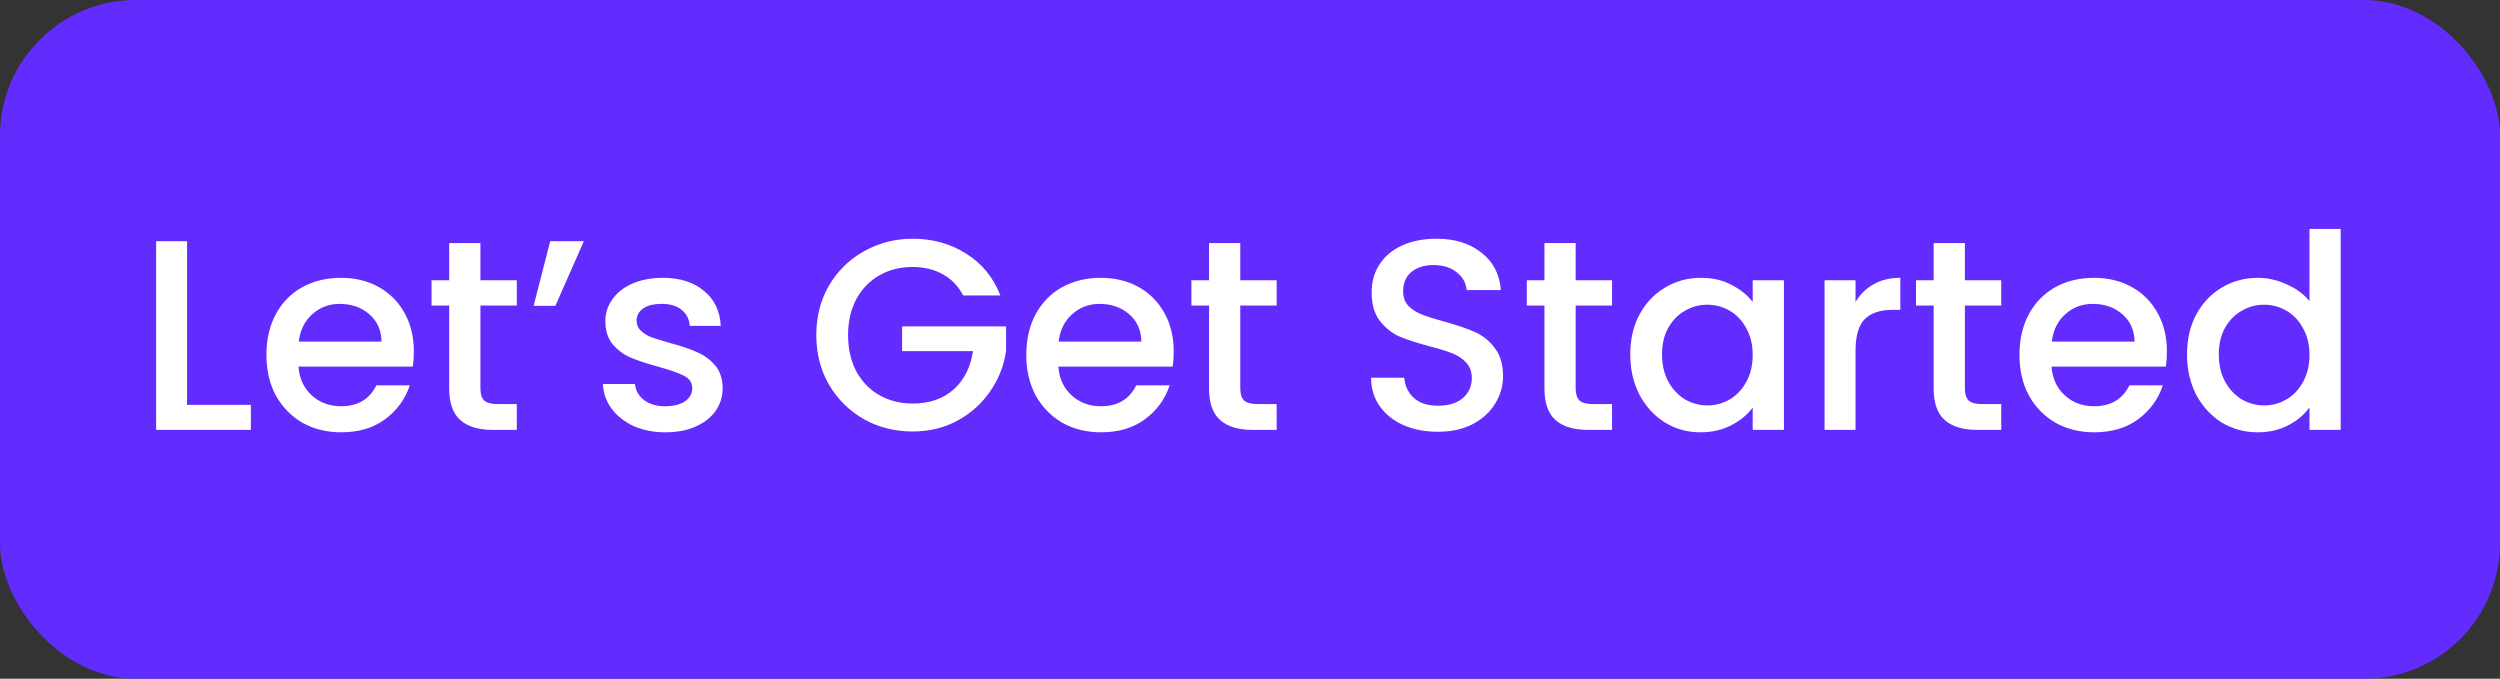<svg width="221" height="60" viewBox="0 0 221 60" fill="none" xmlns="http://www.w3.org/2000/svg">
<rect x="0" y="0" width="221" height="60" fill="#333333" stroke="none"/>
<rect width="221" height="60" rx="12" fill="#632CFF"/>
<path d="M16.536 35.792H22.176V38H13.8V21.32H16.536V35.792ZM36.584 31.064C36.584 31.56 36.552 32.008 36.488 32.408H26.384C26.464 33.464 26.856 34.312 27.56 34.952C28.264 35.592 29.128 35.912 30.152 35.912C31.624 35.912 32.664 35.296 33.272 34.064H36.224C35.824 35.28 35.096 36.28 34.04 37.064C33 37.832 31.704 38.216 30.152 38.216C28.888 38.216 27.752 37.936 26.744 37.376C25.752 36.8 24.968 36 24.392 34.976C23.832 33.936 23.552 32.736 23.552 31.376C23.552 30.016 23.824 28.824 24.368 27.8C24.928 26.76 25.704 25.96 26.696 25.4C27.704 24.84 28.856 24.56 30.152 24.56C31.4 24.56 32.512 24.832 33.488 25.376C34.464 25.92 35.224 26.688 35.768 27.68C36.312 28.656 36.584 29.784 36.584 31.064ZM33.728 30.2C33.712 29.192 33.352 28.384 32.648 27.776C31.944 27.168 31.072 26.864 30.032 26.864C29.088 26.864 28.28 27.168 27.608 27.776C26.936 28.368 26.536 29.176 26.408 30.2H33.728ZM42.469 27.008V34.328C42.469 34.824 42.581 35.184 42.805 35.408C43.045 35.616 43.445 35.72 44.005 35.72H45.685V38H43.525C42.293 38 41.349 37.712 40.693 37.136C40.037 36.56 39.709 35.624 39.709 34.328V27.008H38.149V24.776H39.709V21.488H42.469V24.776H45.685V27.008H42.469ZM48.638 21.32H51.614L49.094 27.032H47.174L48.638 21.32ZM58.819 38.216C57.779 38.216 56.843 38.032 56.011 37.664C55.195 37.28 54.547 36.768 54.067 36.128C53.587 35.472 53.331 34.744 53.299 33.944H56.131C56.179 34.504 56.443 34.976 56.923 35.36C57.419 35.728 58.035 35.912 58.771 35.912C59.539 35.912 60.131 35.768 60.547 35.48C60.979 35.176 61.195 34.792 61.195 34.328C61.195 33.832 60.955 33.464 60.475 33.224C60.011 32.984 59.267 32.72 58.243 32.432C57.251 32.16 56.443 31.896 55.819 31.64C55.195 31.384 54.651 30.992 54.187 30.464C53.739 29.936 53.515 29.24 53.515 28.376C53.515 27.672 53.723 27.032 54.139 26.456C54.555 25.864 55.147 25.4 55.915 25.064C56.699 24.728 57.595 24.56 58.603 24.56C60.107 24.56 61.315 24.944 62.227 25.712C63.155 26.464 63.651 27.496 63.715 28.808H60.979C60.931 28.216 60.691 27.744 60.259 27.392C59.827 27.04 59.243 26.864 58.507 26.864C57.787 26.864 57.235 27 56.851 27.272C56.467 27.544 56.275 27.904 56.275 28.352C56.275 28.704 56.403 29 56.659 29.24C56.915 29.48 57.227 29.672 57.595 29.816C57.963 29.944 58.507 30.112 59.227 30.32C60.187 30.576 60.971 30.84 61.579 31.112C62.203 31.368 62.739 31.752 63.187 32.264C63.635 32.776 63.867 33.456 63.883 34.304C63.883 35.056 63.675 35.728 63.259 36.32C62.843 36.912 62.251 37.376 61.483 37.712C60.731 38.048 59.843 38.216 58.819 38.216ZM85.145 26.12C84.713 25.288 84.113 24.664 83.345 24.248C82.577 23.816 81.689 23.6 80.681 23.6C79.577 23.6 78.593 23.848 77.729 24.344C76.865 24.84 76.185 25.544 75.689 26.456C75.209 27.368 74.969 28.424 74.969 29.624C74.969 30.824 75.209 31.888 75.689 32.816C76.185 33.728 76.865 34.432 77.729 34.928C78.593 35.424 79.577 35.672 80.681 35.672C82.169 35.672 83.377 35.256 84.305 34.424C85.233 33.592 85.801 32.464 86.009 31.04H79.745V28.856H88.937V30.992C88.761 32.288 88.297 33.48 87.545 34.568C86.809 35.656 85.841 36.528 84.641 37.184C83.457 37.824 82.137 38.144 80.681 38.144C79.113 38.144 77.681 37.784 76.385 37.064C75.089 36.328 74.057 35.312 73.289 34.016C72.537 32.72 72.161 31.256 72.161 29.624C72.161 27.992 72.537 26.528 73.289 25.232C74.057 23.936 75.089 22.928 76.385 22.208C77.697 21.472 79.129 21.104 80.681 21.104C82.457 21.104 84.033 21.544 85.409 22.424C86.801 23.288 87.809 24.52 88.433 26.12H85.145ZM103.756 31.064C103.756 31.56 103.724 32.008 103.66 32.408H93.556C93.636 33.464 94.028 34.312 94.732 34.952C95.436 35.592 96.3 35.912 97.324 35.912C98.796 35.912 99.836 35.296 100.444 34.064H103.396C102.996 35.28 102.268 36.28 101.212 37.064C100.172 37.832 98.876 38.216 97.324 38.216C96.06 38.216 94.924 37.936 93.916 37.376C92.924 36.8 92.14 36 91.564 34.976C91.004 33.936 90.724 32.736 90.724 31.376C90.724 30.016 90.996 28.824 91.54 27.8C92.1 26.76 92.876 25.96 93.868 25.4C94.876 24.84 96.028 24.56 97.324 24.56C98.572 24.56 99.684 24.832 100.66 25.376C101.636 25.92 102.396 26.688 102.94 27.68C103.484 28.656 103.756 29.784 103.756 31.064ZM100.9 30.2C100.884 29.192 100.524 28.384 99.82 27.776C99.116 27.168 98.244 26.864 97.204 26.864C96.26 26.864 95.452 27.168 94.78 27.776C94.108 28.368 93.708 29.176 93.58 30.2H100.9ZM109.64 27.008V34.328C109.64 34.824 109.752 35.184 109.976 35.408C110.216 35.616 110.616 35.72 111.176 35.72H112.856V38H110.696C109.464 38 108.52 37.712 107.864 37.136C107.208 36.56 106.88 35.624 106.88 34.328V27.008H105.32V24.776H106.88V21.488H109.64V24.776H112.856V27.008H109.64ZM127.109 38.168C125.989 38.168 124.981 37.976 124.085 37.592C123.189 37.192 122.485 36.632 121.973 35.912C121.461 35.192 121.205 34.352 121.205 33.392H124.133C124.197 34.112 124.477 34.704 124.973 35.168C125.485 35.632 126.197 35.864 127.109 35.864C128.053 35.864 128.789 35.64 129.317 35.192C129.845 34.728 130.109 34.136 130.109 33.416C130.109 32.856 129.941 32.4 129.605 32.048C129.285 31.696 128.877 31.424 128.381 31.232C127.901 31.04 127.229 30.832 126.365 30.608C125.277 30.32 124.389 30.032 123.701 29.744C123.029 29.44 122.453 28.976 121.973 28.352C121.493 27.728 121.253 26.896 121.253 25.856C121.253 24.896 121.493 24.056 121.973 23.336C122.453 22.616 123.125 22.064 123.989 21.68C124.853 21.296 125.853 21.104 126.989 21.104C128.605 21.104 129.925 21.512 130.949 22.328C131.989 23.128 132.565 24.232 132.677 25.64H129.653C129.605 25.032 129.317 24.512 128.789 24.08C128.261 23.648 127.565 23.432 126.701 23.432C125.917 23.432 125.277 23.632 124.781 24.032C124.285 24.432 124.037 25.008 124.037 25.76C124.037 26.272 124.189 26.696 124.493 27.032C124.813 27.352 125.213 27.608 125.693 27.8C126.173 27.992 126.829 28.2 127.661 28.424C128.765 28.728 129.661 29.032 130.349 29.336C131.053 29.64 131.645 30.112 132.125 30.752C132.621 31.376 132.869 32.216 132.869 33.272C132.869 34.12 132.637 34.92 132.173 35.672C131.725 36.424 131.061 37.032 130.181 37.496C129.317 37.944 128.293 38.168 127.109 38.168ZM139.289 27.008V34.328C139.289 34.824 139.401 35.184 139.625 35.408C139.865 35.616 140.265 35.72 140.825 35.72H142.505V38H140.345C139.113 38 138.169 37.712 137.513 37.136C136.857 36.56 136.529 35.624 136.529 34.328V27.008H134.969V24.776H136.529V21.488H139.289V24.776H142.505V27.008H139.289ZM144.115 31.328C144.115 30 144.387 28.824 144.931 27.8C145.491 26.776 146.243 25.984 147.187 25.424C148.147 24.848 149.203 24.56 150.355 24.56C151.395 24.56 152.299 24.768 153.067 25.184C153.851 25.584 154.475 26.088 154.939 26.696V24.776H157.699V38H154.939V36.032C154.475 36.656 153.843 37.176 153.043 37.592C152.243 38.008 151.331 38.216 150.307 38.216C149.171 38.216 148.131 37.928 147.187 37.352C146.243 36.76 145.491 35.944 144.931 34.904C144.387 33.848 144.115 32.656 144.115 31.328ZM154.939 31.376C154.939 30.464 154.747 29.672 154.363 29C153.995 28.328 153.507 27.816 152.899 27.464C152.291 27.112 151.635 26.936 150.931 26.936C150.227 26.936 149.571 27.112 148.963 27.464C148.355 27.8 147.859 28.304 147.475 28.976C147.107 29.632 146.923 30.416 146.923 31.328C146.923 32.24 147.107 33.04 147.475 33.728C147.859 34.416 148.355 34.944 148.963 35.312C149.587 35.664 150.243 35.84 150.931 35.84C151.635 35.84 152.291 35.664 152.899 35.312C153.507 34.96 153.995 34.448 154.363 33.776C154.747 33.088 154.939 32.288 154.939 31.376ZM164.028 26.696C164.428 26.024 164.956 25.504 165.612 25.136C166.284 24.752 167.076 24.56 167.988 24.56V27.392H167.292C166.22 27.392 165.404 27.664 164.844 28.208C164.3 28.752 164.028 29.696 164.028 31.04V38H161.292V24.776H164.028V26.696ZM173.695 27.008V34.328C173.695 34.824 173.807 35.184 174.031 35.408C174.271 35.616 174.671 35.72 175.231 35.72H176.911V38H174.751C173.519 38 172.575 37.712 171.919 37.136C171.263 36.56 170.935 35.624 170.935 34.328V27.008H169.375V24.776H170.935V21.488H173.695V24.776H176.911V27.008H173.695ZM191.553 31.064C191.553 31.56 191.521 32.008 191.457 32.408H181.353C181.433 33.464 181.825 34.312 182.529 34.952C183.233 35.592 184.097 35.912 185.121 35.912C186.593 35.912 187.633 35.296 188.241 34.064H191.193C190.793 35.28 190.065 36.28 189.009 37.064C187.969 37.832 186.673 38.216 185.121 38.216C183.857 38.216 182.721 37.936 181.713 37.376C180.721 36.8 179.937 36 179.361 34.976C178.801 33.936 178.521 32.736 178.521 31.376C178.521 30.016 178.793 28.824 179.337 27.8C179.897 26.76 180.673 25.96 181.665 25.4C182.673 24.84 183.825 24.56 185.121 24.56C186.369 24.56 187.481 24.832 188.457 25.376C189.433 25.92 190.193 26.688 190.737 27.68C191.281 28.656 191.553 29.784 191.553 31.064ZM188.697 30.2C188.681 29.192 188.321 28.384 187.617 27.776C186.913 27.168 186.041 26.864 185.001 26.864C184.057 26.864 183.249 27.168 182.577 27.776C181.905 28.368 181.505 29.176 181.377 30.2H188.697ZM193.333 31.328C193.333 30 193.605 28.824 194.149 27.8C194.709 26.776 195.461 25.984 196.405 25.424C197.365 24.848 198.429 24.56 199.597 24.56C200.461 24.56 201.309 24.752 202.141 25.136C202.989 25.504 203.661 26 204.157 26.624V20.24H206.917V38H204.157V36.008C203.709 36.648 203.085 37.176 202.285 37.592C201.501 38.008 200.597 38.216 199.573 38.216C198.421 38.216 197.365 37.928 196.405 37.352C195.461 36.76 194.709 35.944 194.149 34.904C193.605 33.848 193.333 32.656 193.333 31.328ZM204.157 31.376C204.157 30.464 203.965 29.672 203.581 29C203.213 28.328 202.725 27.816 202.117 27.464C201.509 27.112 200.853 26.936 200.149 26.936C199.445 26.936 198.789 27.112 198.181 27.464C197.573 27.8 197.077 28.304 196.693 28.976C196.325 29.632 196.141 30.416 196.141 31.328C196.141 32.24 196.325 33.04 196.693 33.728C197.077 34.416 197.573 34.944 198.181 35.312C198.805 35.664 199.461 35.84 200.149 35.84C200.853 35.84 201.509 35.664 202.117 35.312C202.725 34.96 203.213 34.448 203.581 33.776C203.965 33.088 204.157 32.288 204.157 31.376Z" fill="white"/>
</svg>
